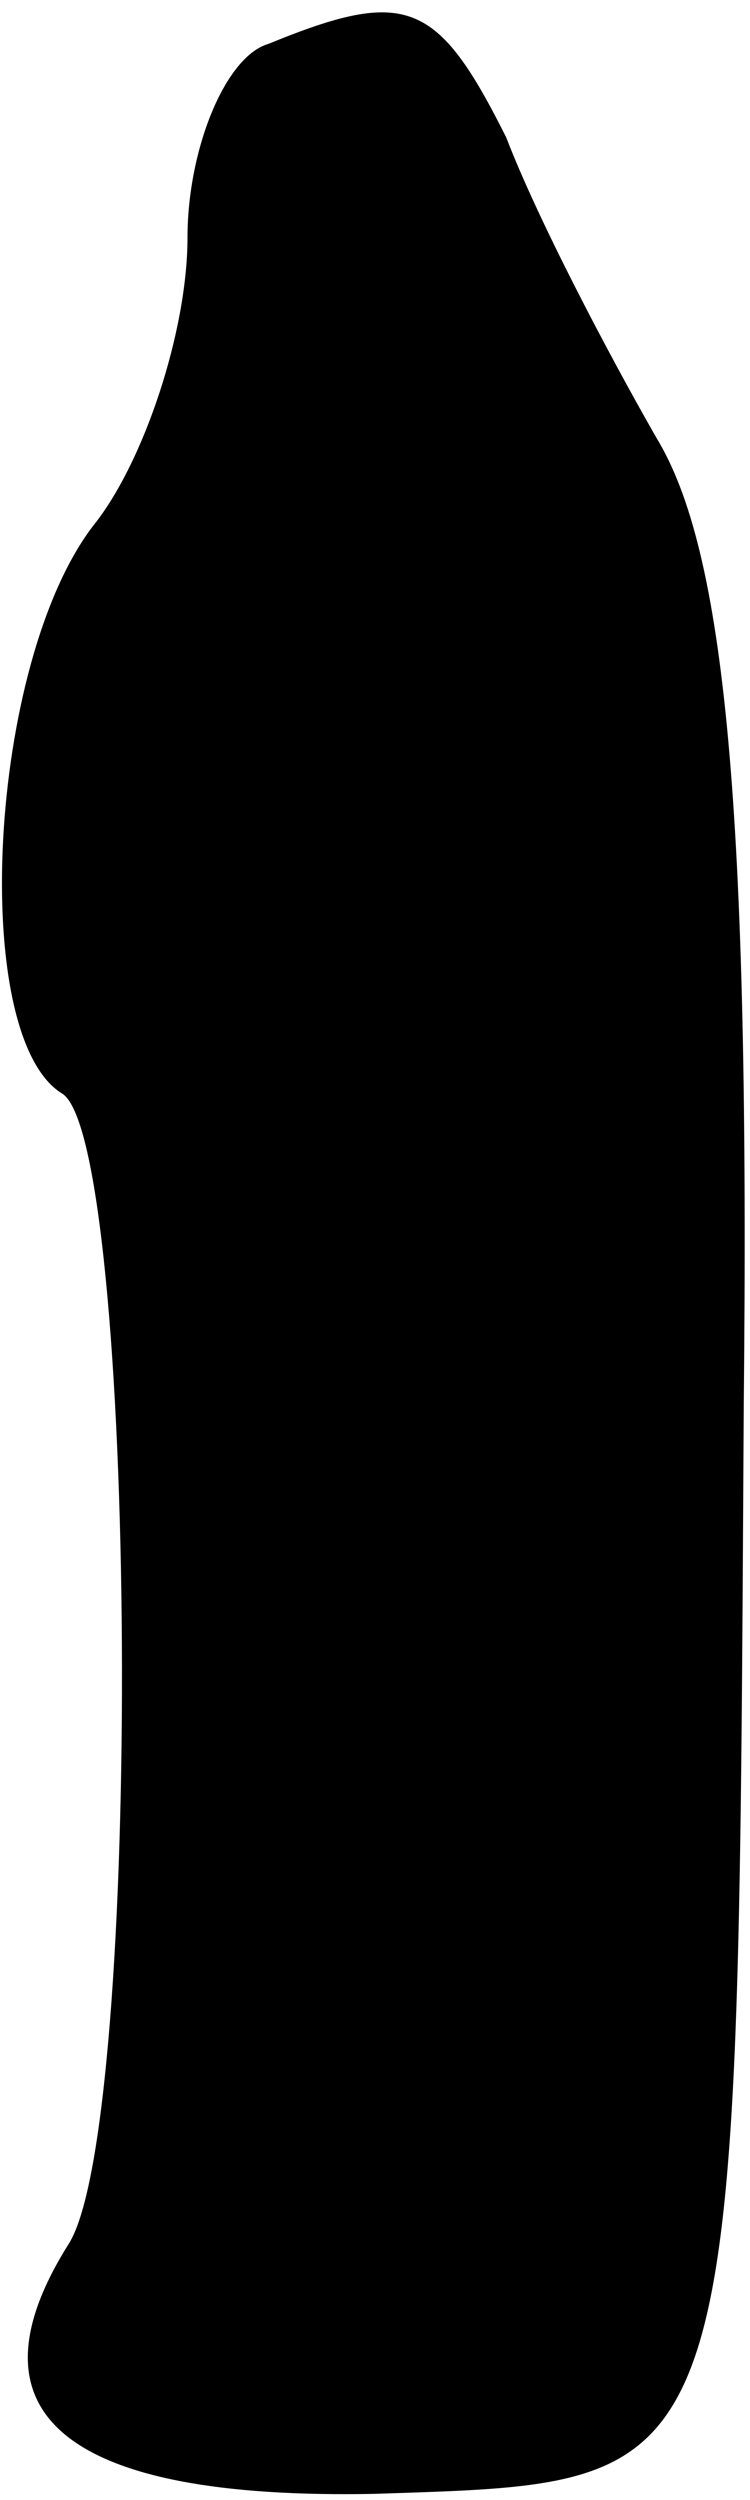 <?xml version="1.0" standalone="no"?>
<!DOCTYPE svg PUBLIC "-//W3C//DTD SVG 20010904//EN"
 "http://www.w3.org/TR/2001/REC-SVG-20010904/DTD/svg10.dtd">
<svg version="1.0" xmlns="http://www.w3.org/2000/svg"
 width="12pt" height="40pt" viewBox="0 0 12 40"
 preserveAspectRatio="xMidYMid meet">
<g transform="translate(0,40) scale(0.1,-0.1)"
fill="#000000" stroke="none">
<path fill="#000000" stroke="none" d="M43 393 c-7 -2 -13 -17 -13 -31 0 -15
-7 -36 -15 -46 -17 -22 -20 -82 -5 -91 12 -8 13 -165 1 -184 -17 -27 -1 -41
49 -40 59 2 58 -1 59 174 1 96 -3 137 -14 155 -8 14 -19 35 -24 48 -11 22 -16
24 -38 15z"/>
</g>
</svg>
